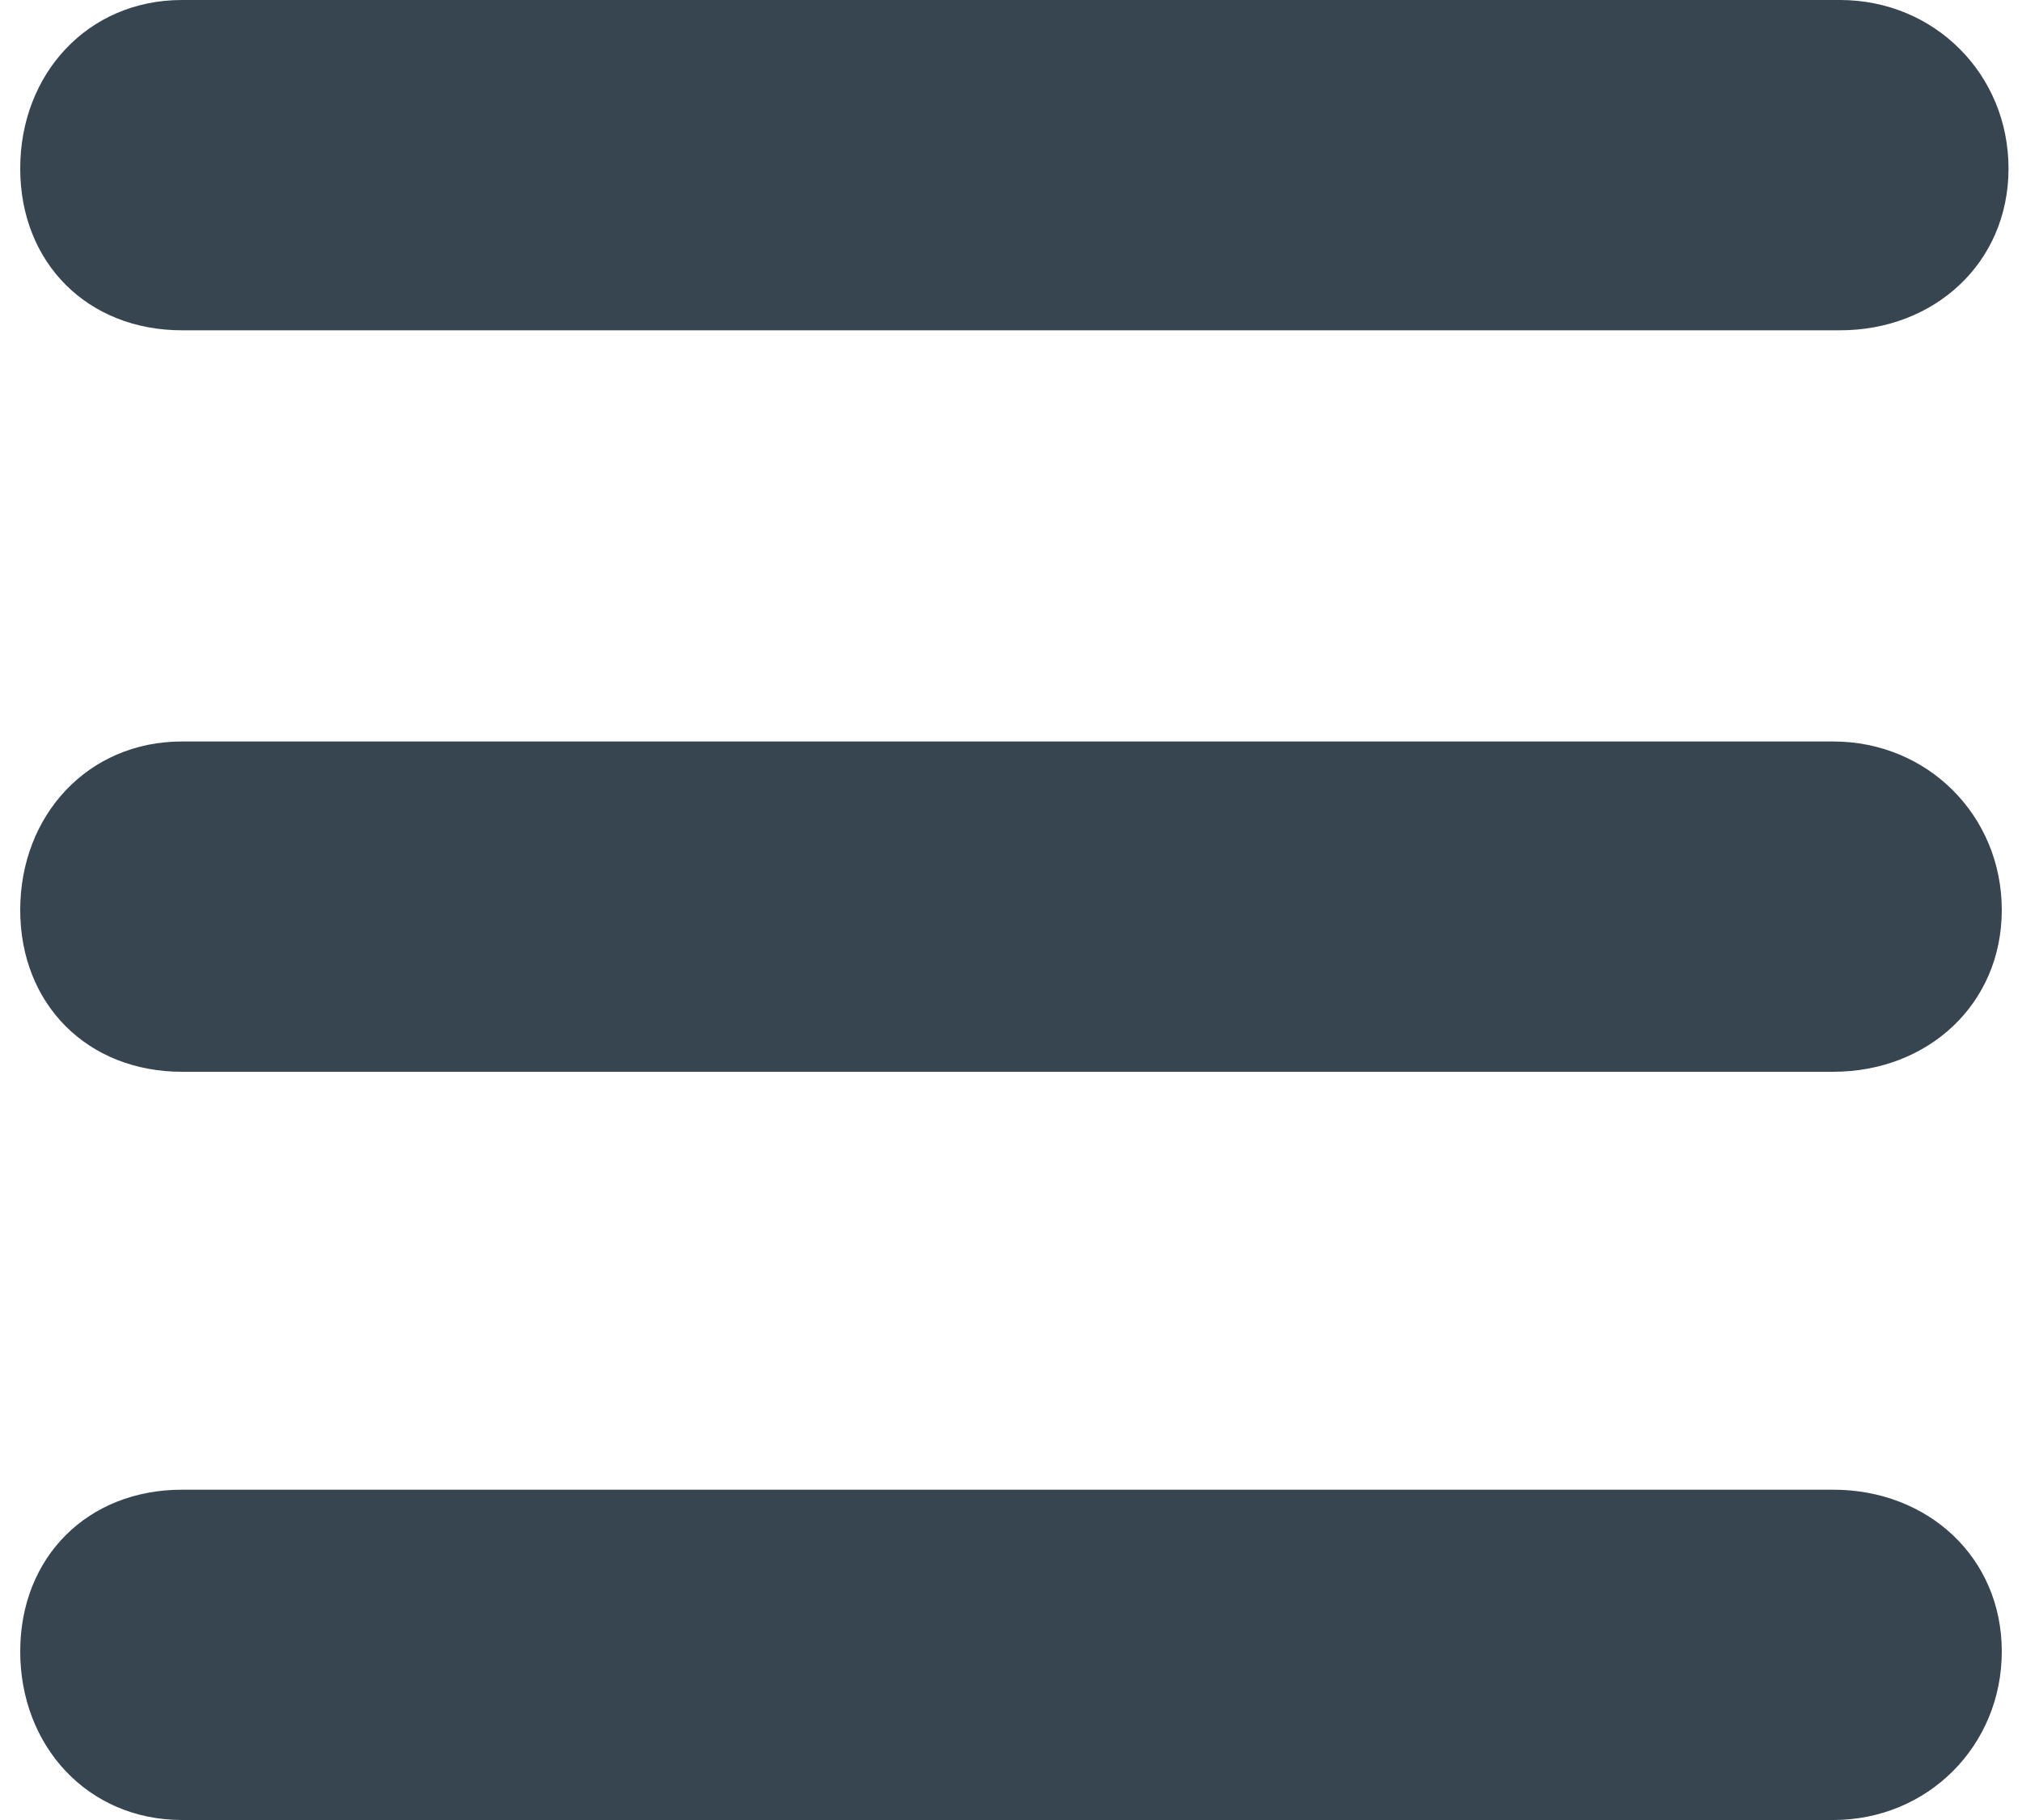 <?xml version="1.0" encoding="iso-8859-1"?>
<!-- Generator: Adobe Illustrator 19.1.0, SVG Export Plug-In . SVG Version: 6.00 Build 0)  -->
<svg version="1.1" baseProfile="tiny" id="Layer_1" xmlns="http://www.w3.org/2000/svg"
	 x="0px" y="0px" viewBox="0 0 30 27" xml:space="preserve">
<g>
	<path fill="#374551" d="M2.7,4.9c-1.4,0-2.4-1-2.4-2.4S1.3,0,2.7,0h24.6c1.4,0,2.5,1.1,2.5,2.5s-1.1,2.4-2.5,2.4H2.7z M2.7,4.9"/>
	<path fill="#374551" d="M27.2,11c1.4,0,2.5,1.1,2.5,2.5s-1.1,2.4-2.5,2.4H2.7c-1.4,0-2.4-1-2.4-2.4s1-2.5,2.4-2.5H27.2z M27.2,11"
		/>
	<path fill="#374551" d="M27.2,22.1c1.4,0,2.5,1,2.5,2.4c0,1.4-1.1,2.5-2.5,2.5H2.7c-1.4,0-2.4-1.1-2.4-2.5c0-1.4,1-2.4,2.4-2.4
		H27.2z M27.2,22.1"/>
</g>
</svg>
